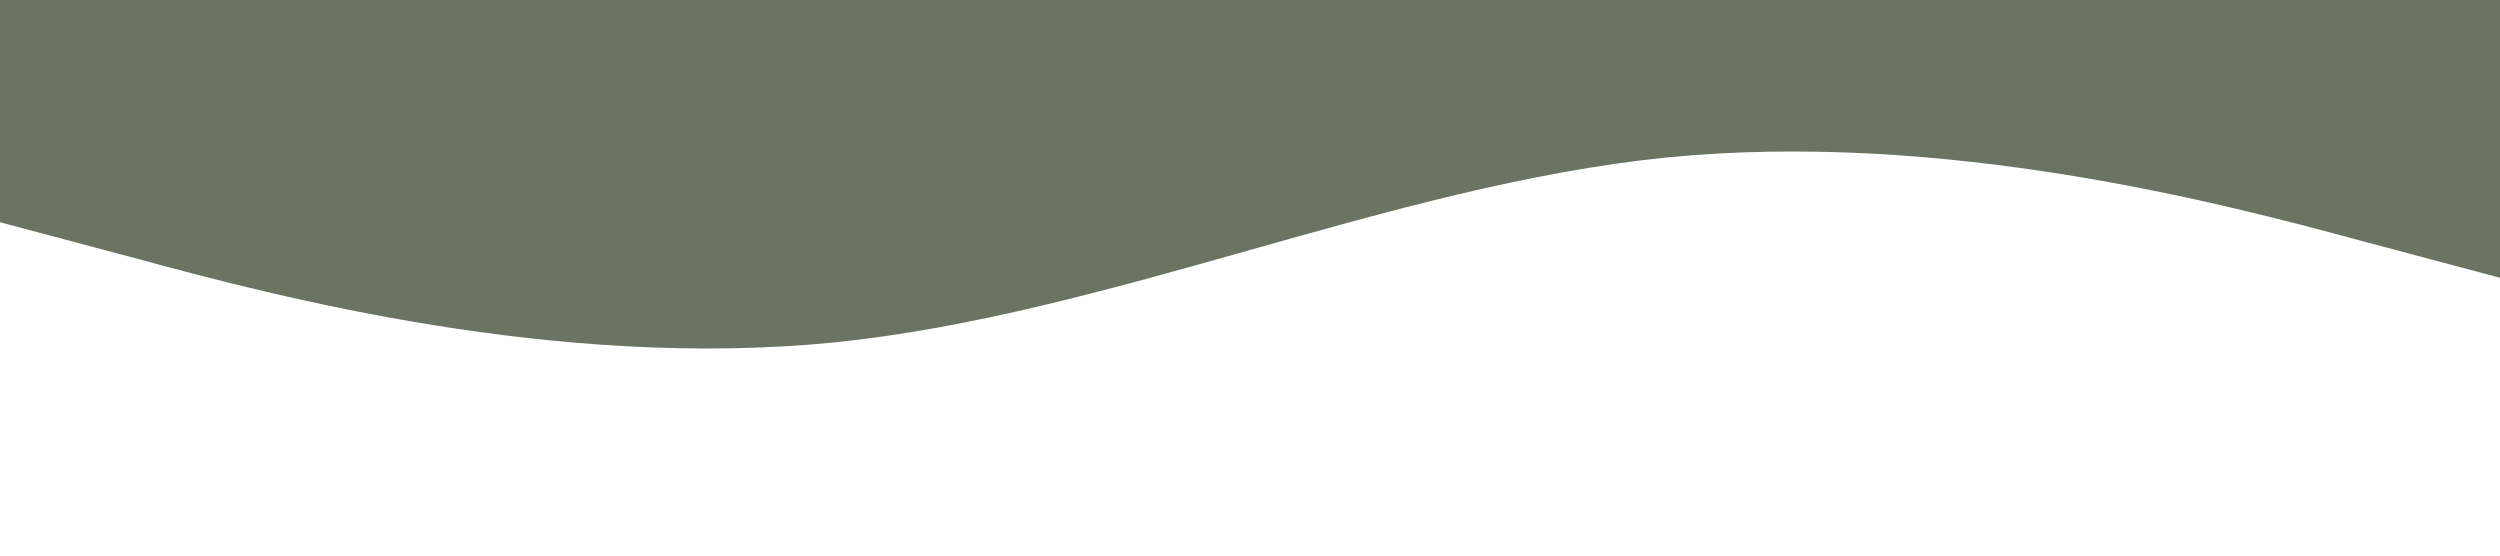 <?xml version="1.0" standalone="no"?><svg xmlns="http://www.w3.org/2000/svg" viewBox="0 0 1440 320"><path fill="#6b7463" fill-opacity="1" d="M0,128L80,149.3C160,171,320,213,480,197.3C640,181,800,107,960,90.7C1120,75,1280,117,1360,138.7L1440,160L1440,0L1360,0C1280,0,1120,0,960,0C800,0,640,0,480,0C320,0,160,0,80,0L0,0Z"></path></svg>
